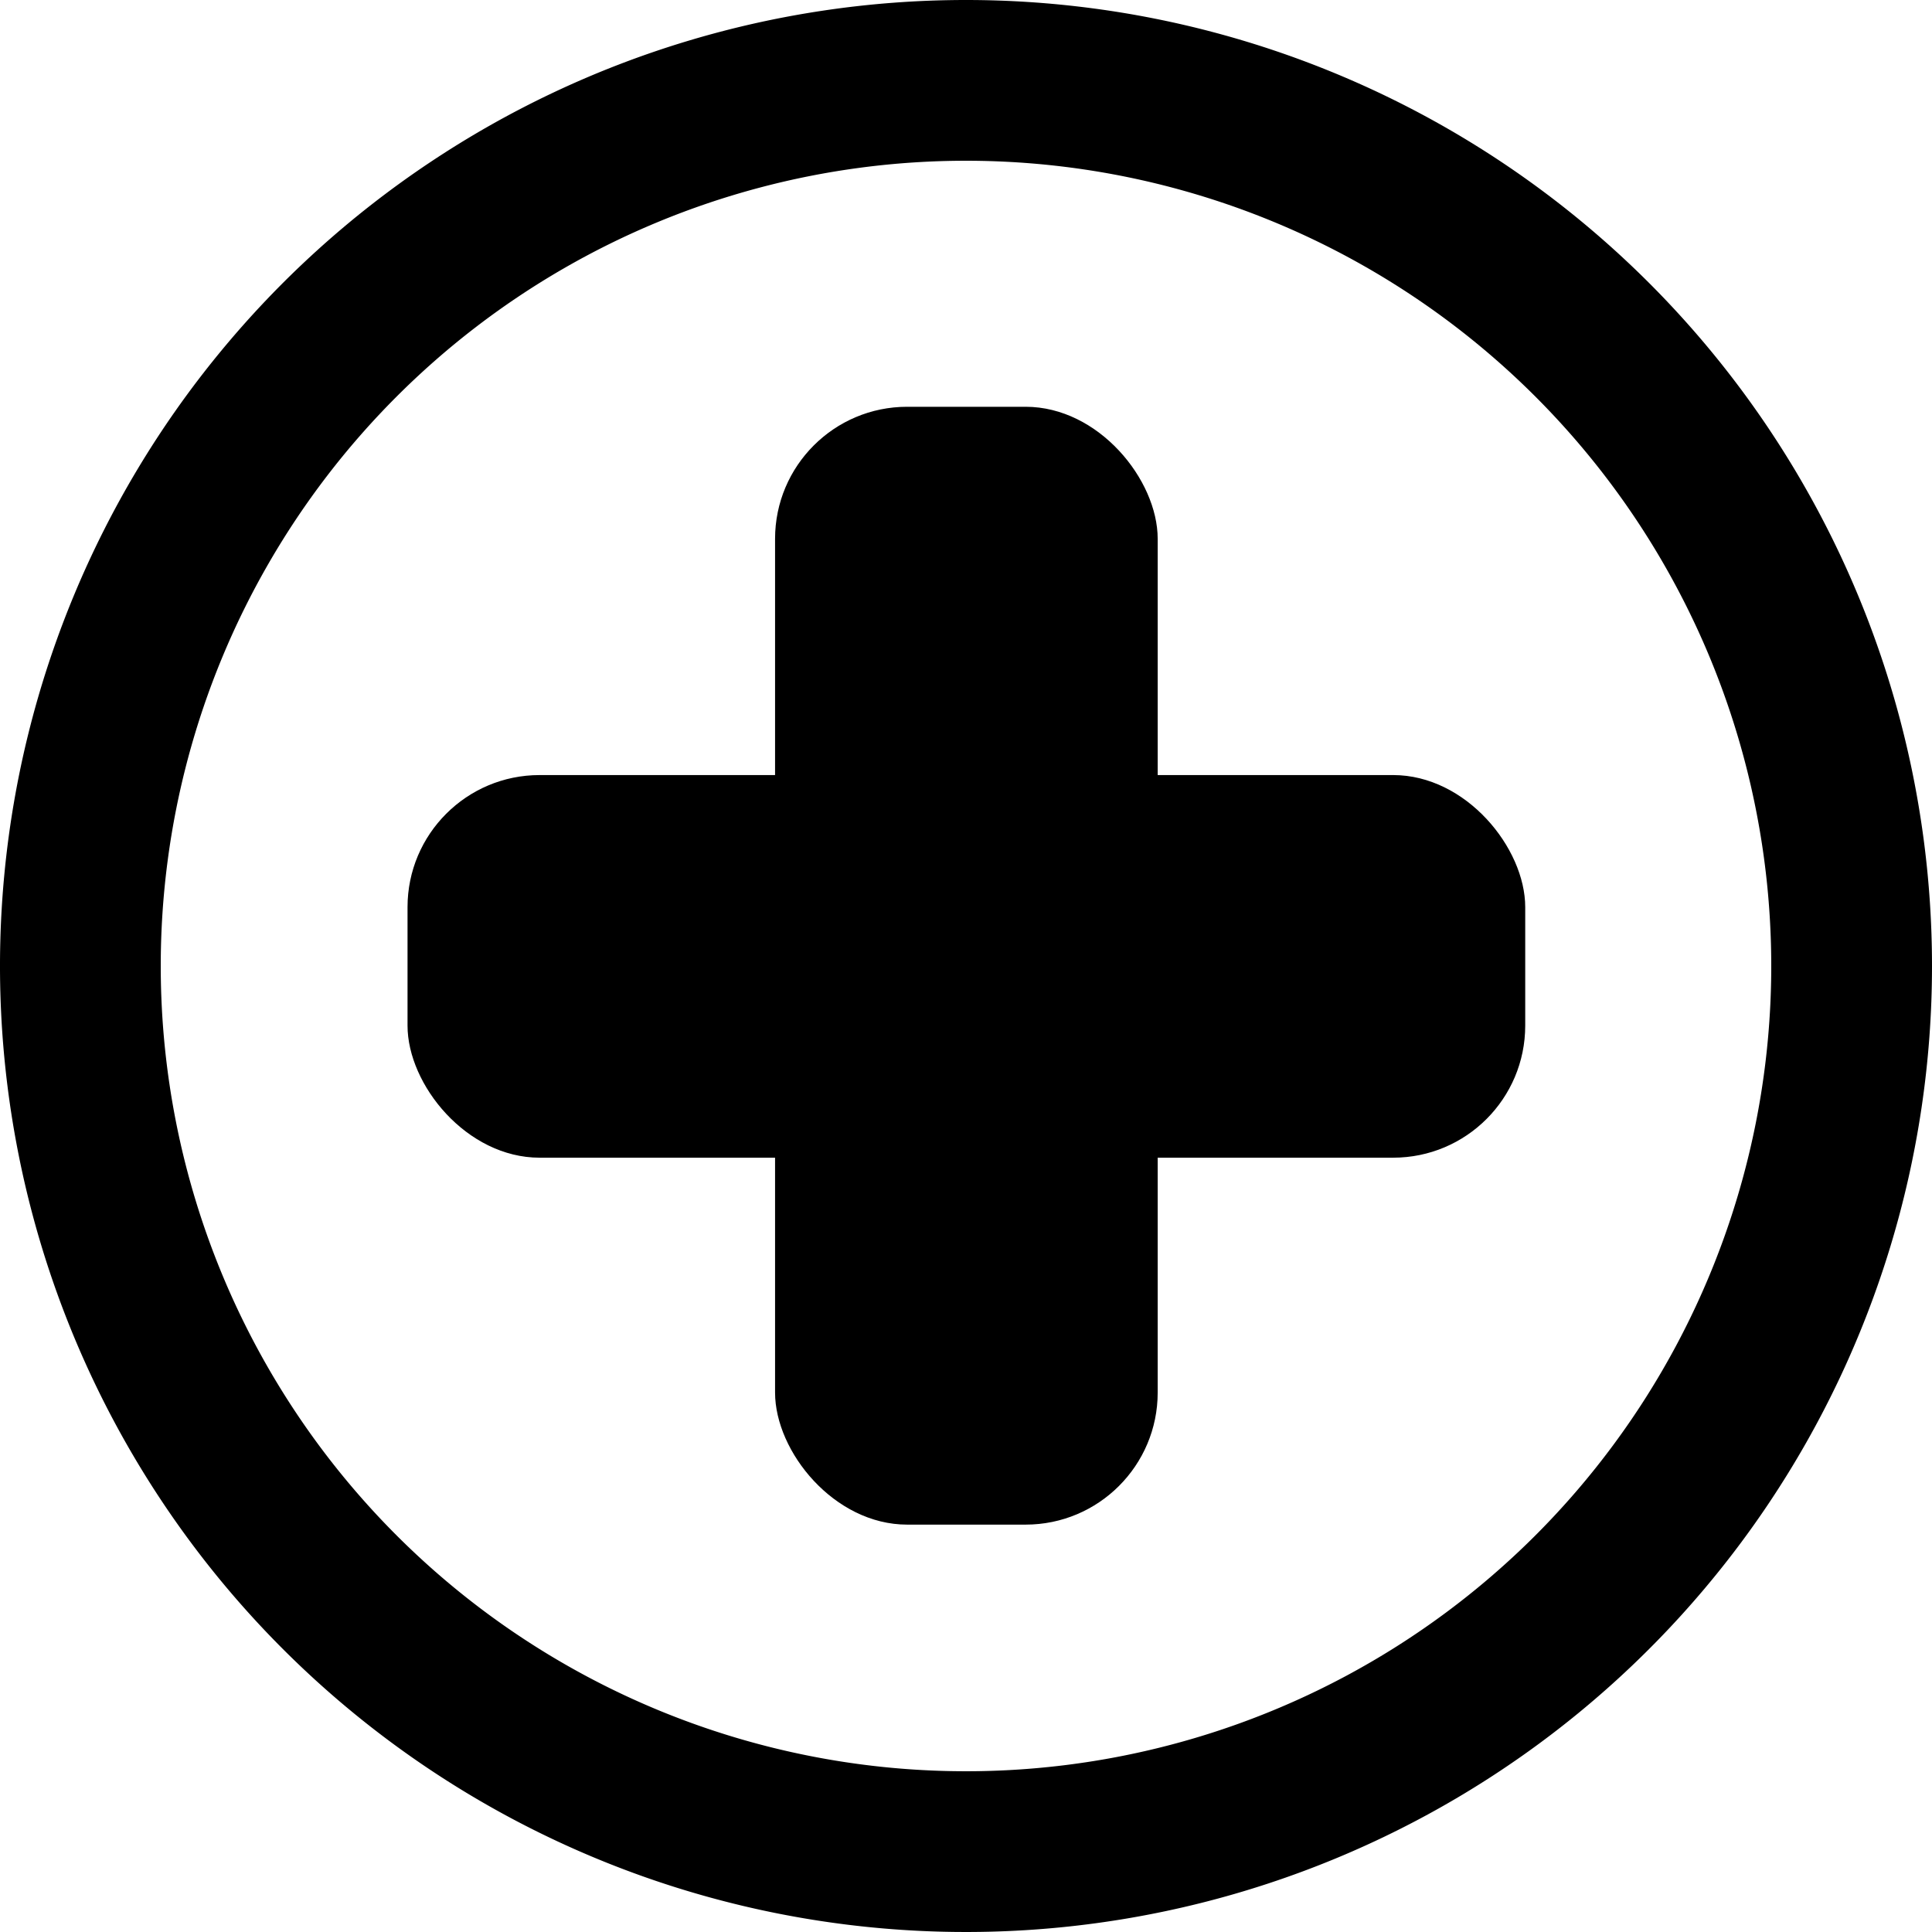<svg xmlns="http://www.w3.org/2000/svg" width="256" height="256" viewBox="0 0 256 256"><rect width="50.7" height="148.12" x="102.7" y="53.9" rx="17.5"/><rect width="148.1" height="50.7" x="54" y="102.7" rx="17.5"/><path d="M128 21.3A106.7 106.7 0 1 1 21.3 128 106.7 106.7 0 0 1 128 21.3zM128 0a128 128 0 1 0 128 128A128 128 0 0 0 128 0z"/></svg>